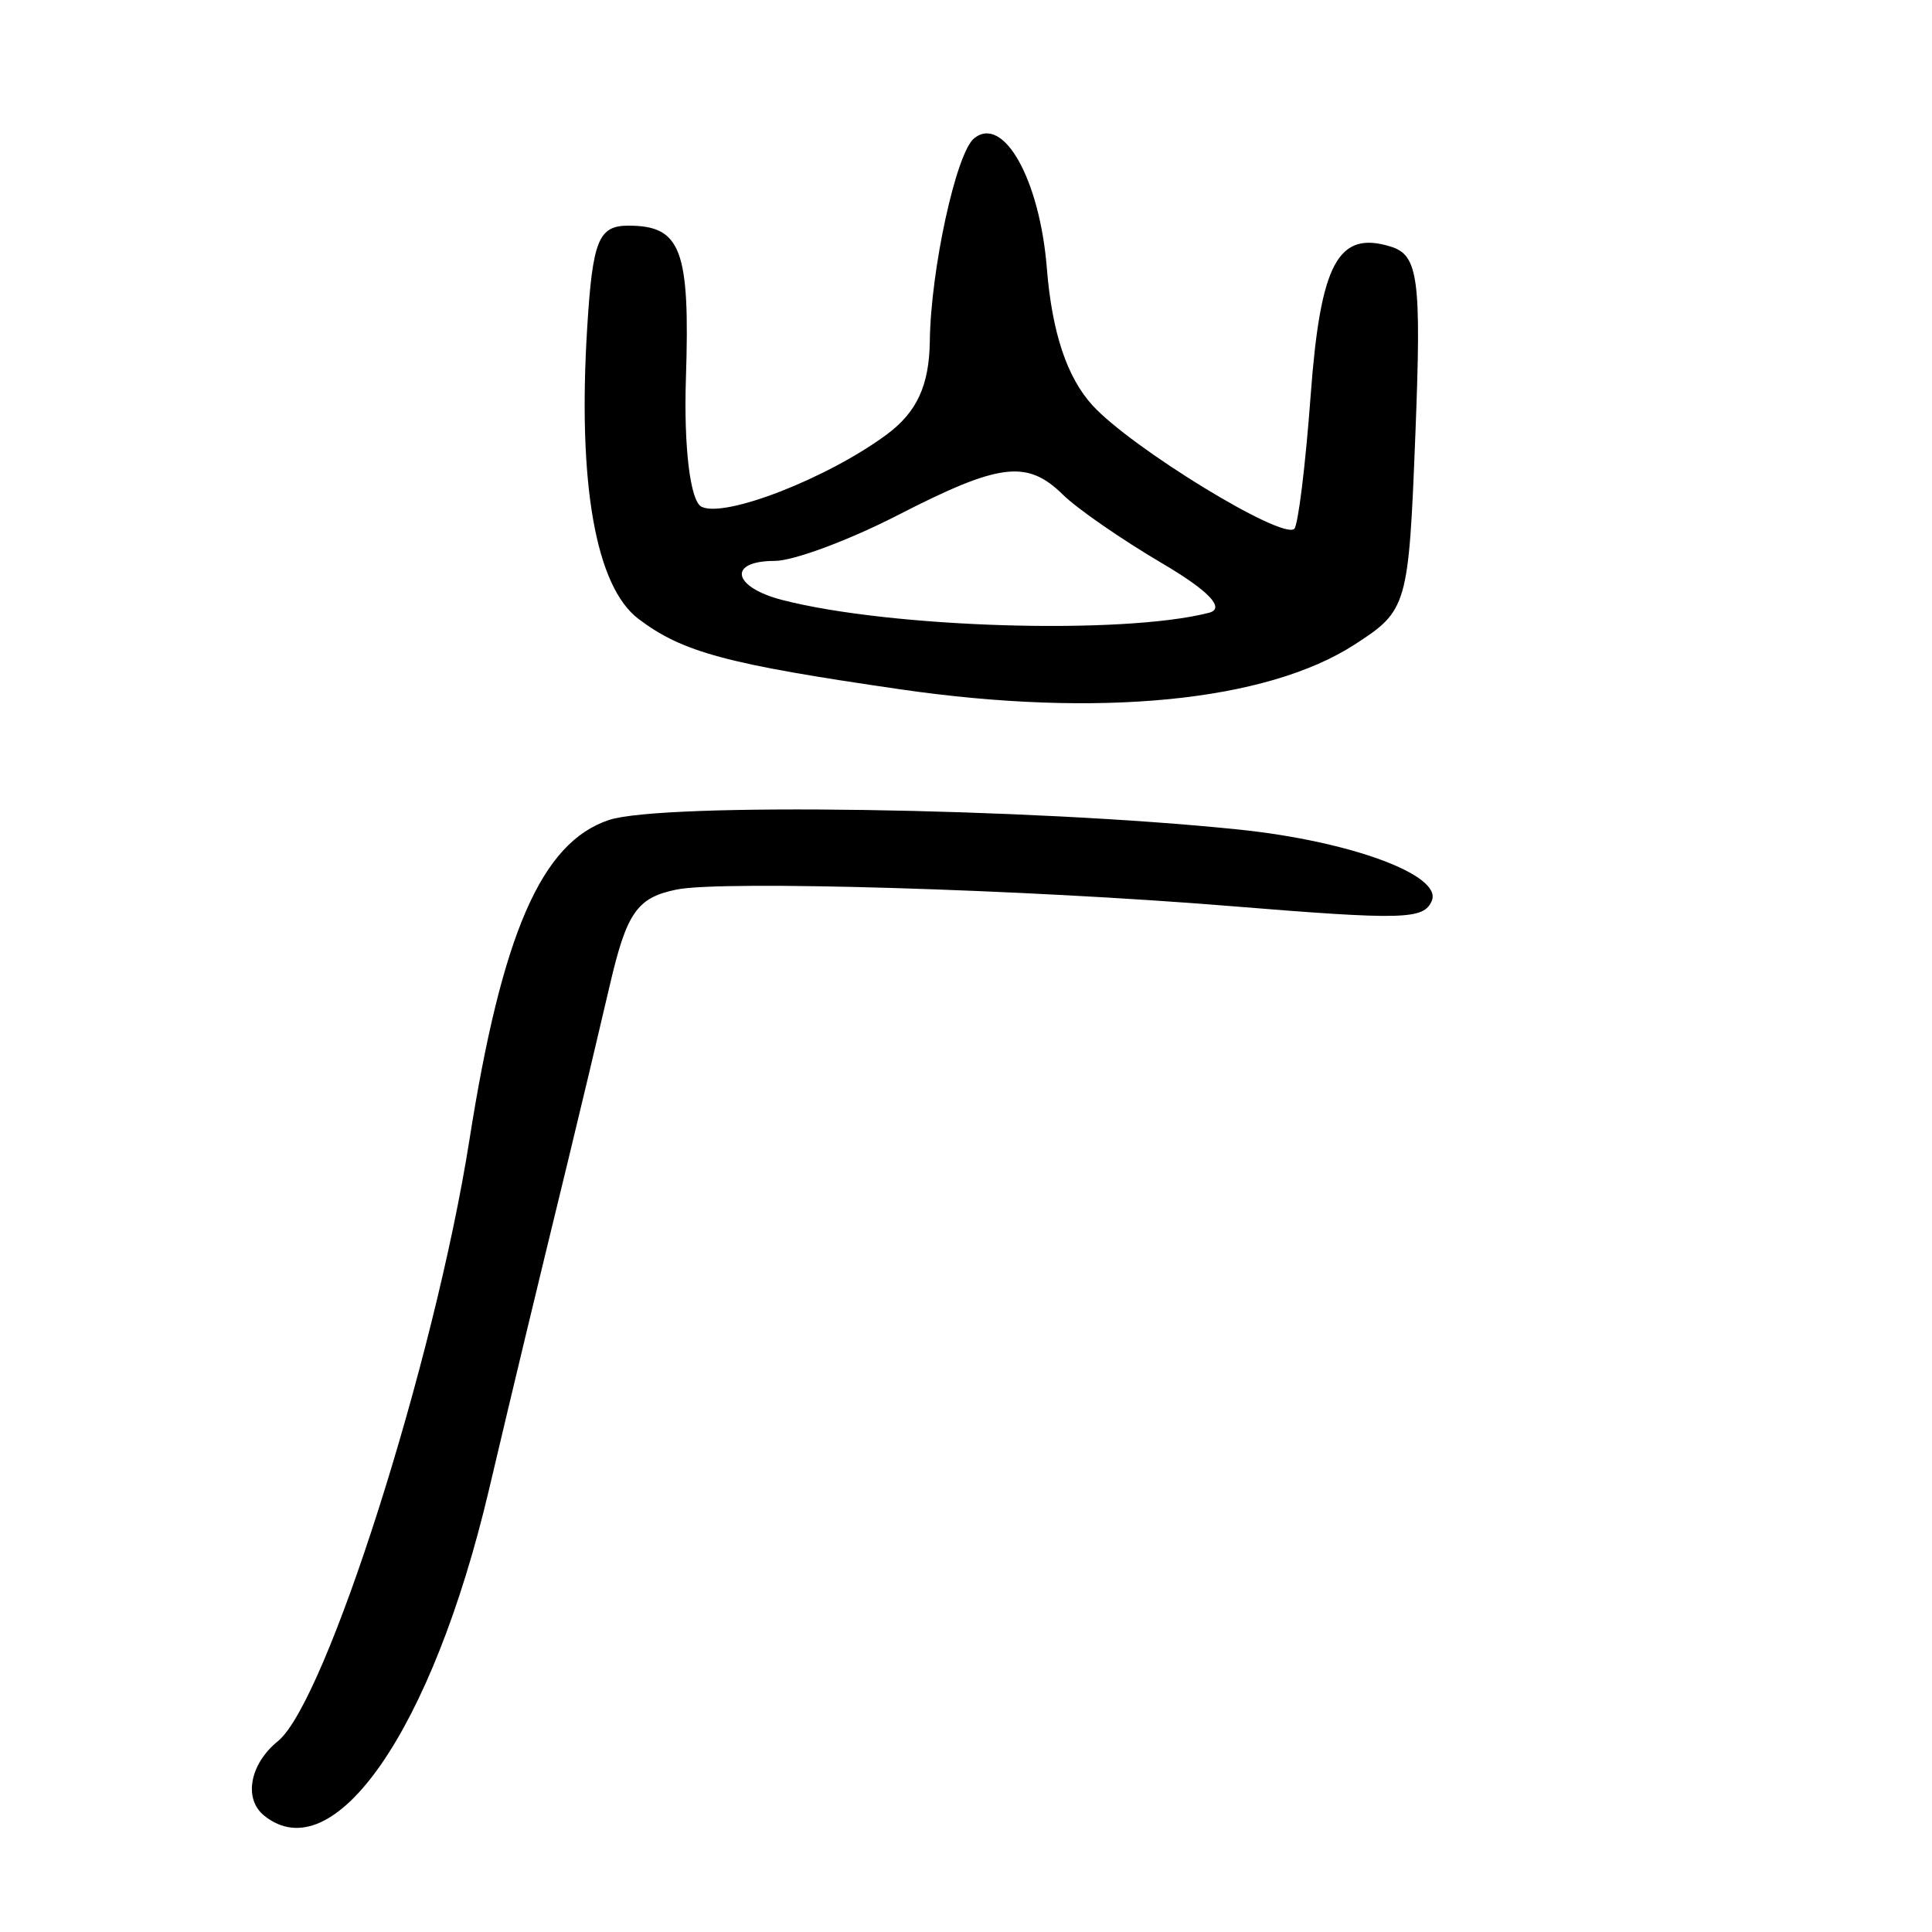 <?xml version="1.0" encoding="UTF-8" standalone="no"?>
<!-- Created with Inkscape (http://www.inkscape.org/) -->

<svg
   xmlns:dc="http://purl.org/dc/elements/1.1/"
   xmlns:cc="http://creativecommons.org/ns#"
   xmlns:rdf="http://www.w3.org/1999/02/22-rdf-syntax-ns#"
   xmlns:svg="http://www.w3.org/2000/svg"
   xmlns="http://www.w3.org/2000/svg"
   xmlns:sodipodi="http://sodipodi.sourceforge.net/DTD/sodipodi-0.dtd"
   xmlns:inkscape="http://www.inkscape.org/namespaces/inkscape"
   width="300"
   height="300"
   id="svg2"
   version="1.1"
   inkscape:version="0.48.3.1 r9886"
   sodipodi:docname="Nouveau document 1">
  <defs
     id="defs4" />
  <sodipodi:namedview
     id="base"
     pagecolor="#ffffff"
     bordercolor="#666666"
     borderopacity="1.0"
     inkscape:pageopacity="0.0"
     inkscape:pageshadow="2"
     inkscape:zoom="1.4"
     inkscape:cx="177.18445"
     inkscape:cy="167.87095"
     inkscape:document-units="px"
     inkscape:current-layer="layer1"
     showgrid="false"
     inkscape:window-width="1215"
     inkscape:window-height="1000"
     inkscape:window-x="65"
     inkscape:window-y="24"
     inkscape:window-maximized="1" />
  <g
     inkscape:label="Calque 1"
     inkscape:groupmode="layer"
     id="layer1"
     transform="translate(0,-752.362)">
    <path
       style="fill:#000000"
       d="m 41.001,1034.276 c -3.217,-2.605 -2.209,-8.014 2.153,-11.546 7.459,-6.039 24.327,-58.995 29.737,-93.356 5.055,-32.103 11.181,-46.167 21.634,-49.674 8.225,-2.759 65.12,-1.905 97.777,1.467 17.373,1.794 31.725,7.089 30.024,11.078 -1.247,2.923 -4.369,3.004 -31.316,0.809 -32.085,-2.613 -78.839,-4.008 -85.942,-2.565 -6.141,1.248 -7.755,3.558 -10.38,14.857 -1.709,7.359 -4.533,19.236 -6.275,26.394 -5.92,24.324 -8.314,34.286 -12.513,52.057 -8.779,37.161 -24.058,59.259 -34.901,50.479 z M 139.871,859.409 c -27.029,-3.919 -33.842,-5.748 -40.709,-10.927 -6.652,-5.018 -9.473,-20.943 -7.99,-45.108 0.84,-13.695 1.753,-15.972 6.403,-15.972 8.195,0 9.588,3.705 8.933,23.76 -0.346,10.613 0.673,19.012 2.415,19.883 3.61,1.807 19.594,-4.422 28.756,-11.205 4.699,-3.479 6.611,-7.62 6.702,-14.512 0.147,-11.147 4.098,-29.234 6.877,-31.484 4.551,-3.685 10.187,6.365 11.293,20.139 0.805,10.02 3.118,16.969 7.098,21.328 6.027,6.6 29.354,20.882 31.32,19.175 0.597,-0.519 1.743,-9.823 2.546,-20.676 1.525,-20.61 4.261,-25.695 12.453,-23.15 4.277,1.329 4.759,4.979 3.819,28.953 -1.056,26.927 -1.23,27.532 -9.469,32.851 -13.705,8.849 -39.665,11.408 -70.447,6.945 z m 47.856,-11.896 c 2.595,-0.669 0.003,-3.401 -7.306,-7.701 -6.23,-3.665 -13.133,-8.438 -15.339,-10.607 -5.597,-5.504 -9.834,-4.984 -25.683,3.155 -7.603,3.904 -16.196,7.099 -19.096,7.099 -7.387,0 -6.583,4.077 1.197,6.076 16.935,4.352 52.856,5.425 66.226,1.978 z"
       id="path2996"
       inkscape:connector-curvature="0" />
  </g>
</svg>
